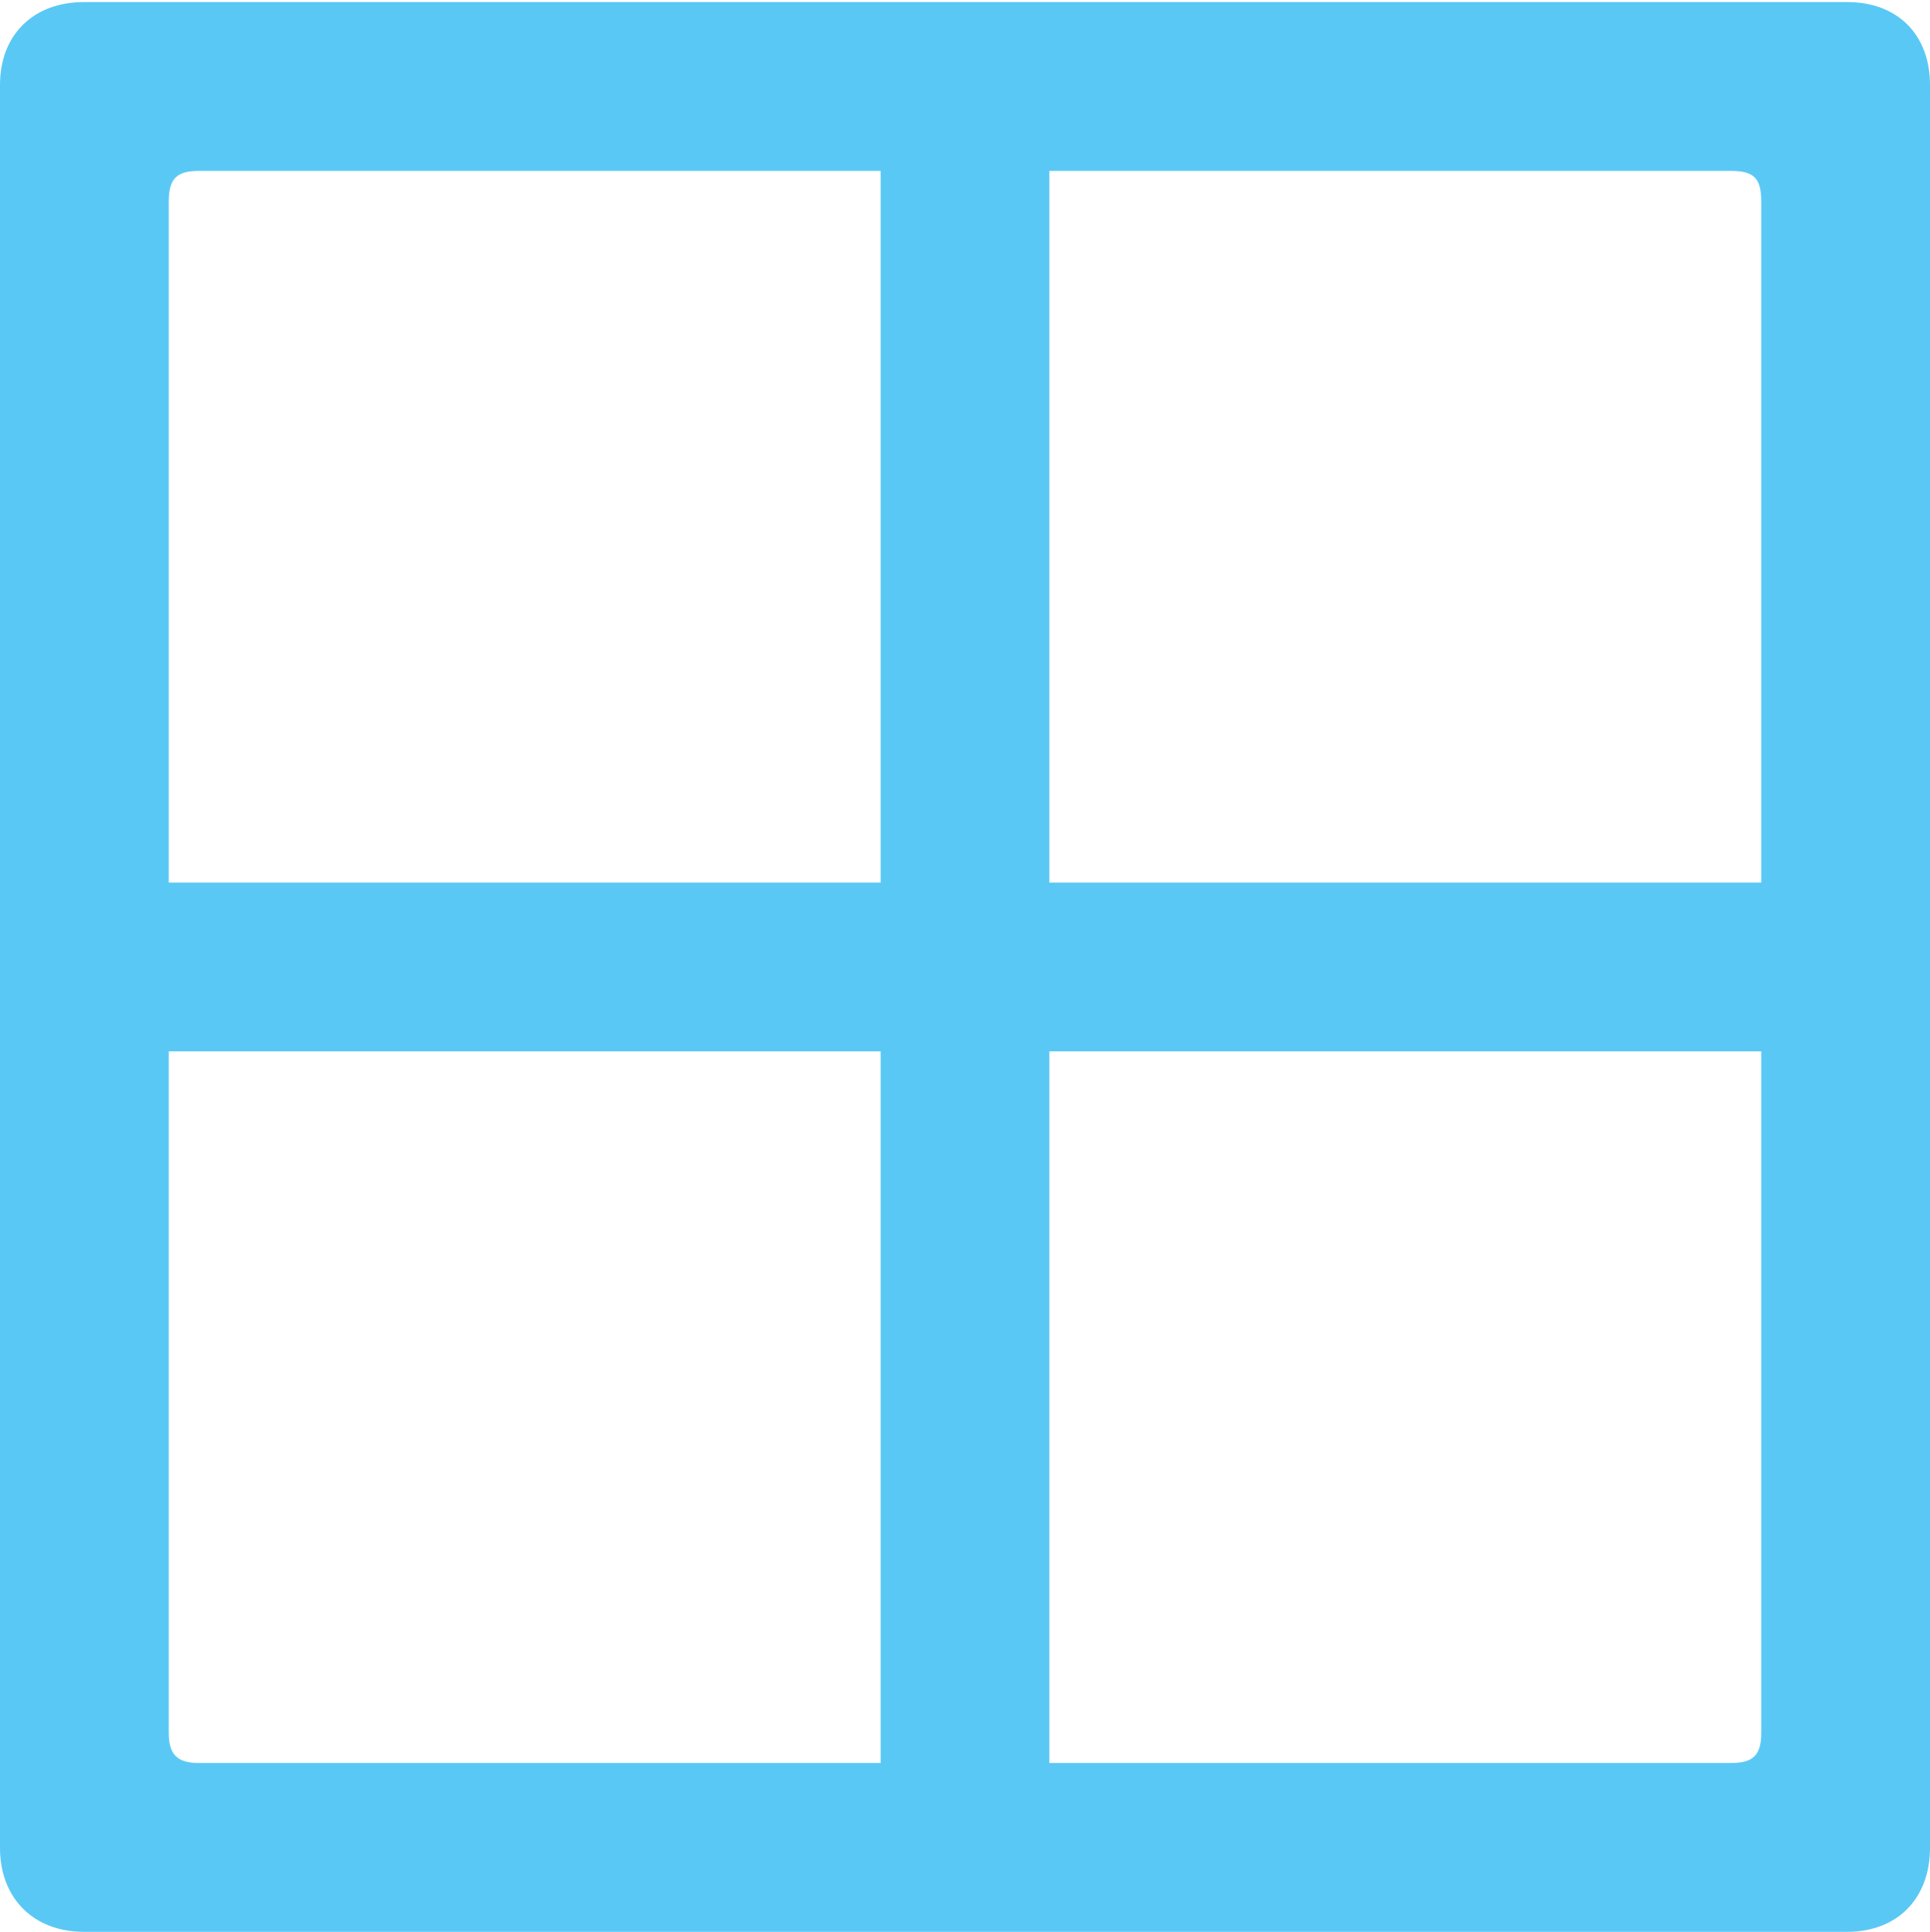 <?xml version="1.0" encoding="UTF-8"?>
<!--Generator: Apple Native CoreSVG 175.5-->
<!DOCTYPE svg
PUBLIC "-//W3C//DTD SVG 1.1//EN"
       "http://www.w3.org/Graphics/SVG/1.1/DTD/svg11.dtd">
<svg version="1.1" xmlns="http://www.w3.org/2000/svg" xmlns:xlink="http://www.w3.org/1999/xlink" width="22.473" height="22.498">
 <g>
  <rect height="22.498" opacity="0" width="22.473" x="0" y="0"/>
  <path d="M1.038 12.244L10.254 12.244L10.254 21.46L12.219 21.46L12.219 12.244L21.436 12.244L21.436 10.278L12.219 10.278L12.219 1.062L10.254 1.062L10.254 10.278L1.038 10.278ZM0 21.521C0 22.107 0.391 22.498 0.977 22.498L21.509 22.498C22.095 22.498 22.473 22.107 22.473 21.521L22.473 0.989C22.473 0.403 22.095 0.024 21.509 0.024L0.977 0.024C0.391 0.024 0 0.403 0 0.989ZM1.965 20.178L1.965 2.344C1.965 2.075 2.063 1.99 2.319 1.99L20.154 1.99C20.422 1.99 20.508 2.075 20.508 2.344L20.508 20.178C20.508 20.435 20.422 20.532 20.154 20.532L2.319 20.532C2.063 20.532 1.965 20.435 1.965 20.178Z" fill="#5ac8f5"/>
 </g>
</svg>
